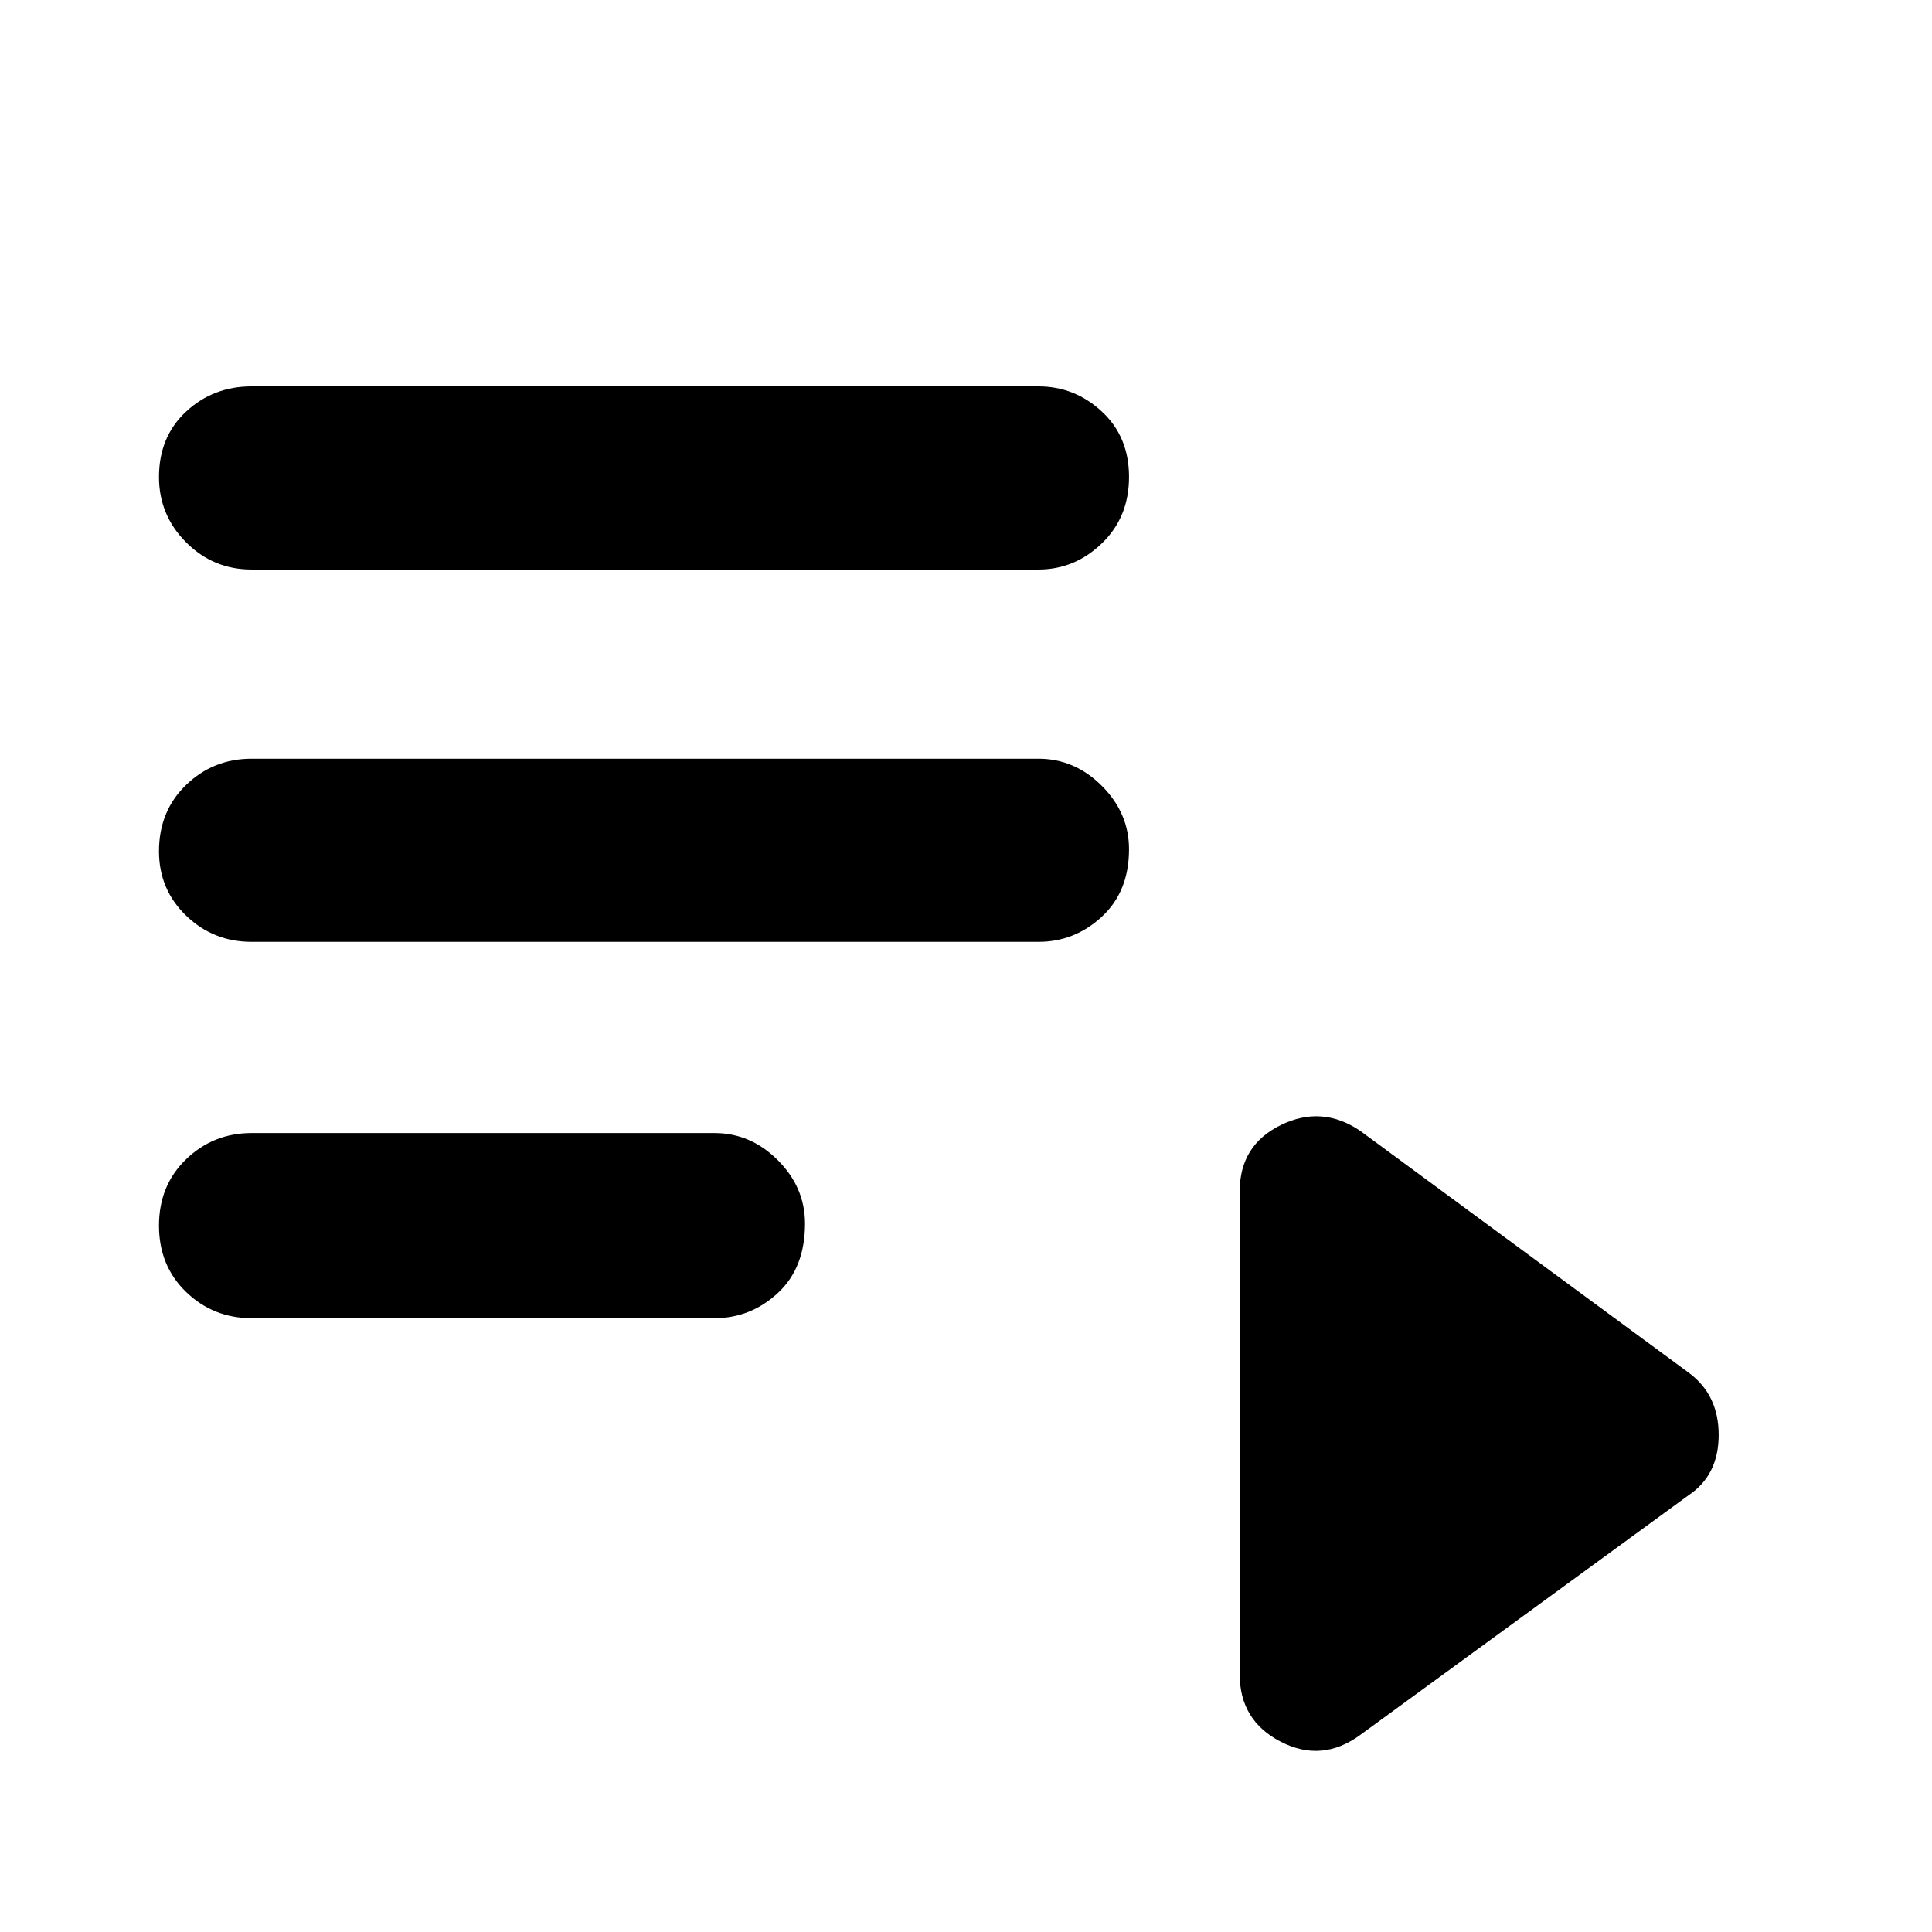 <svg xmlns="http://www.w3.org/2000/svg" height="48" width="48"><path d="M6.25 14.15q-.95 0-1.625-.675T3.95 11.85q0-1 .675-1.625T6.25 9.6H25.8q.9 0 1.575.625.675.625.675 1.625t-.675 1.65q-.675.65-1.575.65Zm0 9.25q-.95 0-1.625-.65t-.675-1.6q0-1 .675-1.65.675-.65 1.625-.65H25.8q.9 0 1.575.675.675.675.675 1.575 0 1.05-.675 1.675T25.8 23.4Zm0 9.35q-.95 0-1.625-.65t-.675-1.65q0-1 .675-1.65.675-.65 1.625-.65h11.5q.9 0 1.575.675Q20 29.5 20 30.4q0 1.1-.675 1.725t-1.575.625ZM33.8 43.1q-.95.7-1.975.175Q30.8 42.75 30.8 41.6v-12q0-1.15 1.025-1.65t1.975.15l8.15 6q.75.55.75 1.55t-.75 1.5Z"/></svg>